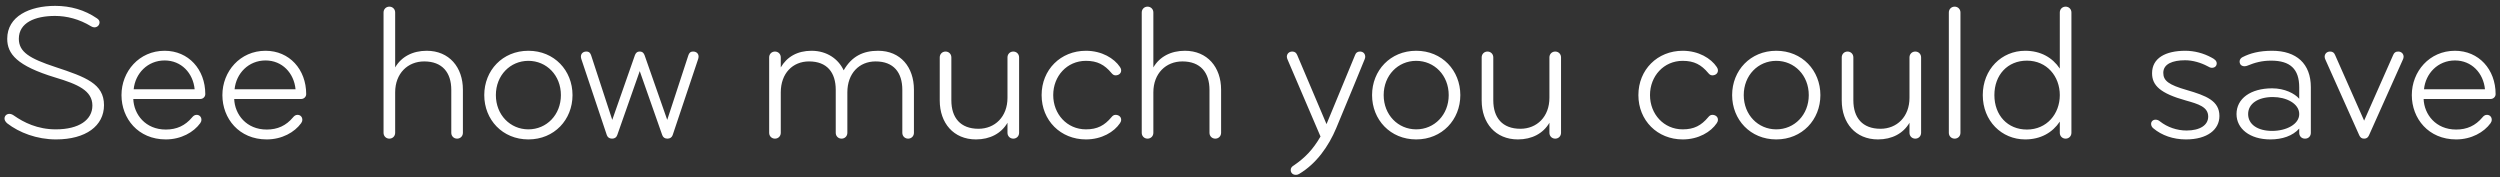 <?xml version="1.0" encoding="UTF-8"?>
<svg width="310px" height="22px" viewBox="0 0 310 22" version="1.1" xmlns="http://www.w3.org/2000/svg" xmlns:xlink="http://www.w3.org/1999/xlink">
    <rect x="0" y="0" width="310" height="22" fill="#333333" stroke="none"/>
    <!-- Generator: Sketch 52.6 (67491) - http://www.bohemiancoding.com/sketch -->
    <title>See how much you cou Copy</title>
    <desc>Created with Sketch.</desc>
    <g id="First-test" stroke="none" stroke-width="1" fill="none" fill-rule="evenodd">
        <path d="M12.896,13.04 C12.896,15.608 10.64,17.288 6.944,17.288 C4.568,17.288 2.384,16.448 0.896,15.296 C0.68,15.104 0.56,14.912 0.56,14.696 C0.56,14.36 0.824,14.12 1.16,14.12 C1.376,14.12 1.568,14.216 1.736,14.336 C2.936,15.176 4.64,16.04 6.92,16.04 C9.8,16.04 11.456,14.864 11.456,13.088 C11.456,11.24 9.656,10.448 6.848,9.608 C2.096,8.168 0.896,6.68 0.896,4.808 C0.896,2.024 3.656,0.728 6.848,0.728 C8.744,0.728 10.496,1.232 12.008,2.264 C12.224,2.408 12.344,2.552 12.344,2.768 C12.344,3.056 12.128,3.392 11.696,3.392 C11.576,3.392 11.432,3.344 11.312,3.272 C9.824,2.36 8.264,1.976 6.824,1.976 C4.328,1.976 2.336,2.816 2.336,4.808 C2.336,6.44 3.656,7.256 6.872,8.312 C10.64,9.56 12.896,10.376 12.896,13.04 Z M20.416,6.296 C23.368,6.296 25.456,8.6 25.456,11.672 C25.456,12.008 25.168,12.272 24.856,12.272 L16.528,12.272 C16.6,14.192 18.04,16.064 20.56,16.064 C21.904,16.064 22.96,15.584 23.824,14.552 C23.944,14.408 24.112,14.24 24.376,14.24 C24.76,14.24 24.976,14.528 24.976,14.84 C24.976,15.008 24.928,15.128 24.832,15.272 C24.016,16.4 22.456,17.288 20.56,17.288 C17.128,17.288 15.064,14.696 15.064,11.792 C15.064,8.864 17.248,6.296 20.416,6.296 Z M24.136,11.072 C23.944,9.056 22.48,7.496 20.416,7.496 C18.304,7.496 16.768,9.104 16.576,11.072 L24.136,11.072 Z M32.928,6.296 C35.88,6.296 37.968,8.6 37.968,11.672 C37.968,12.008 37.68,12.272 37.368,12.272 L29.04,12.272 C29.112,14.192 30.552,16.064 33.072,16.064 C34.416,16.064 35.472,15.584 36.336,14.552 C36.456,14.408 36.624,14.24 36.888,14.24 C37.272,14.24 37.488,14.528 37.488,14.84 C37.488,15.008 37.44,15.128 37.344,15.272 C36.528,16.4 34.968,17.288 33.072,17.288 C29.64,17.288 27.576,14.696 27.576,11.792 C27.576,8.864 29.76,6.296 32.928,6.296 Z M36.648,11.072 C36.456,9.056 34.992,7.496 32.928,7.496 C30.816,7.496 29.28,9.104 29.088,11.072 L36.648,11.072 Z M57.4,11.12 L57.4,16.472 C57.4,16.88 57.088,17.192 56.68,17.192 C56.272,17.192 55.96,16.88 55.96,16.472 L55.96,11.144 C55.96,8.984 54.832,7.616 52.6,7.616 C50.56,7.616 49,9.104 49,11.456 L49,16.472 C49,16.88 48.688,17.192 48.28,17.192 C47.872,17.192 47.56,16.88 47.56,16.472 L47.56,1.544 C47.56,1.136 47.872,0.824 48.28,0.824 C48.688,0.824 49,1.136 49,1.544 L49,8.36 C49.768,7.04 51.16,6.296 52.912,6.296 C55.696,6.296 57.4,8.336 57.4,11.12 Z M70.992,11.792 C70.992,14.84 68.736,17.288 65.52,17.288 C62.304,17.288 60.048,14.84 60.048,11.792 C60.048,8.744 62.304,6.296 65.52,6.296 C68.736,6.296 70.992,8.744 70.992,11.792 Z M69.552,11.792 C69.552,9.344 67.776,7.544 65.52,7.544 C63.264,7.544 61.488,9.344 61.488,11.792 C61.488,14.24 63.264,16.04 65.52,16.04 C67.776,16.04 69.552,14.24 69.552,11.792 Z M79.928,6.848 L82.736,14.864 L85.352,6.872 C85.448,6.584 85.592,6.392 85.952,6.392 C86.336,6.392 86.624,6.632 86.624,7.016 C86.624,7.112 86.6,7.208 86.576,7.304 L83.408,16.76 C83.312,17.024 83.096,17.192 82.76,17.192 C82.424,17.192 82.208,17.024 82.112,16.736 L79.328,8.816 L76.544,16.736 C76.448,17.024 76.232,17.192 75.896,17.192 C75.56,17.192 75.344,17.024 75.248,16.76 L72.08,7.304 C72.056,7.208 72.032,7.112 72.032,7.016 C72.032,6.632 72.32,6.392 72.704,6.392 C73.064,6.392 73.208,6.584 73.304,6.872 L75.92,14.864 L78.728,6.848 C78.824,6.584 78.992,6.392 79.328,6.392 C79.664,6.392 79.832,6.584 79.928,6.848 Z M113.328,11.12 L113.328,16.472 C113.328,16.88 113.016,17.192 112.608,17.192 C112.2,17.192 111.888,16.88 111.888,16.472 L111.888,11.144 C111.888,8.984 110.808,7.616 108.576,7.616 C106.536,7.616 105.072,9.104 105.072,11.456 L105.072,16.472 C105.072,16.88 104.76,17.192 104.352,17.192 C103.944,17.192 103.632,16.88 103.632,16.472 L103.632,11.144 C103.632,8.984 102.552,7.616 100.32,7.616 C98.28,7.616 96.816,9.104 96.816,11.456 L96.816,16.472 C96.816,16.88 96.504,17.192 96.096,17.192 C95.688,17.192 95.376,16.88 95.376,16.472 L95.376,7.112 C95.376,6.704 95.688,6.392 96.096,6.392 C96.504,6.392 96.816,6.704 96.816,7.112 L96.816,8.36 C97.584,7.04 98.88,6.296 100.632,6.296 C102.552,6.296 103.968,7.328 104.616,8.72 C105.624,6.968 107.04,6.296 108.888,6.296 C111.672,6.296 113.328,8.336 113.328,11.12 Z M116.528,12.464 L116.528,7.112 C116.528,6.704 116.84,6.392 117.248,6.392 C117.656,6.392 117.968,6.704 117.968,7.112 L117.968,12.44 C117.968,14.6 119.096,15.968 121.328,15.968 C123.368,15.968 124.928,14.48 124.928,12.128 L124.928,7.112 C124.928,6.704 125.24,6.392 125.648,6.392 C126.056,6.392 126.368,6.704 126.368,7.112 L126.368,16.472 C126.368,16.88 126.056,17.192 125.648,17.192 C125.24,17.192 124.928,16.88 124.928,16.472 L124.928,15.224 C124.16,16.544 122.768,17.288 121.016,17.288 C118.232,17.288 116.528,15.248 116.528,12.464 Z M134.656,6.296 C136.624,6.296 138.16,7.232 138.88,8.312 C138.976,8.456 139.024,8.576 139.024,8.744 C139.024,9.104 138.712,9.344 138.328,9.344 C138.088,9.344 137.944,9.2 137.824,9.056 C136.96,8.024 136.072,7.544 134.656,7.544 C132.304,7.544 130.6,9.44 130.6,11.792 C130.6,14.144 132.304,16.04 134.656,16.04 C136.072,16.04 136.96,15.56 137.824,14.528 C137.944,14.384 138.088,14.24 138.328,14.24 C138.712,14.24 139.024,14.48 139.024,14.84 C139.024,15.008 138.976,15.128 138.88,15.272 C138.16,16.352 136.624,17.288 134.656,17.288 C131.512,17.288 129.16,14.936 129.16,11.792 C129.16,8.648 131.512,6.296 134.656,6.296 Z M151.416,11.12 L151.416,16.472 C151.416,16.88 151.104,17.192 150.696,17.192 C150.288,17.192 149.976,16.88 149.976,16.472 L149.976,11.144 C149.976,8.984 148.848,7.616 146.616,7.616 C144.576,7.616 143.016,9.104 143.016,11.456 L143.016,16.472 C143.016,16.88 142.704,17.192 142.296,17.192 C141.888,17.192 141.576,16.88 141.576,16.472 L141.576,1.544 C141.576,1.136 141.888,0.824 142.296,0.824 C142.704,0.824 143.016,1.136 143.016,1.544 L143.016,8.36 C143.784,7.04 145.176,6.296 146.928,6.296 C149.712,6.296 151.416,8.336 151.416,11.12 Z M169.288,7.04 C169.288,7.136 169.264,7.232 169.216,7.352 C169.216,7.352 166.864,13.112 165.688,15.896 C164.752,18.128 163.24,20.288 161.104,21.56 C160.984,21.632 160.864,21.68 160.672,21.68 C160.288,21.68 160.048,21.416 160.048,21.08 C160.048,20.816 160.192,20.648 160.48,20.48 C161.8,19.568 162.784,18.584 163.744,16.928 L159.664,7.4 C159.616,7.28 159.568,7.16 159.568,7.04 C159.568,6.68 159.832,6.392 160.24,6.392 C160.576,6.392 160.744,6.56 160.864,6.848 L164.488,15.392 L168.04,6.8 C168.136,6.56 168.304,6.392 168.64,6.392 C169.048,6.392 169.288,6.68 169.288,7.04 Z M181.08,11.792 C181.08,14.84 178.824,17.288 175.608,17.288 C172.392,17.288 170.136,14.84 170.136,11.792 C170.136,8.744 172.392,6.296 175.608,6.296 C178.824,6.296 181.08,8.744 181.08,11.792 Z M179.64,11.792 C179.64,9.344 177.864,7.544 175.608,7.544 C173.352,7.544 171.576,9.344 171.576,11.792 C171.576,14.24 173.352,16.04 175.608,16.04 C177.864,16.04 179.64,14.24 179.64,11.792 Z M183.728,12.464 L183.728,7.112 C183.728,6.704 184.04,6.392 184.448,6.392 C184.856,6.392 185.168,6.704 185.168,7.112 L185.168,12.44 C185.168,14.6 186.296,15.968 188.528,15.968 C190.568,15.968 192.128,14.48 192.128,12.128 L192.128,7.112 C192.128,6.704 192.44,6.392 192.848,6.392 C193.256,6.392 193.568,6.704 193.568,7.112 L193.568,16.472 C193.568,16.88 193.256,17.192 192.848,17.192 C192.44,17.192 192.128,16.88 192.128,16.472 L192.128,15.224 C191.36,16.544 189.968,17.288 188.216,17.288 C185.432,17.288 183.728,15.248 183.728,12.464 Z M208.656,6.296 C210.624,6.296 212.16,7.232 212.88,8.312 C212.976,8.456 213.024,8.576 213.024,8.744 C213.024,9.104 212.712,9.344 212.328,9.344 C212.088,9.344 211.944,9.2 211.824,9.056 C210.96,8.024 210.072,7.544 208.656,7.544 C206.304,7.544 204.6,9.44 204.6,11.792 C204.6,14.144 206.304,16.04 208.656,16.04 C210.072,16.04 210.96,15.56 211.824,14.528 C211.944,14.384 212.088,14.24 212.328,14.24 C212.712,14.24 213.024,14.48 213.024,14.84 C213.024,15.008 212.976,15.128 212.88,15.272 C212.16,16.352 210.624,17.288 208.656,17.288 C205.512,17.288 203.16,14.936 203.16,11.792 C203.16,8.648 205.512,6.296 208.656,6.296 Z M225.728,11.792 C225.728,14.84 223.472,17.288 220.256,17.288 C217.04,17.288 214.784,14.84 214.784,11.792 C214.784,8.744 217.04,6.296 220.256,6.296 C223.472,6.296 225.728,8.744 225.728,11.792 Z M224.288,11.792 C224.288,9.344 222.512,7.544 220.256,7.544 C218,7.544 216.224,9.344 216.224,11.792 C216.224,14.24 218,16.04 220.256,16.04 C222.512,16.04 224.288,14.24 224.288,11.792 Z M228.376,12.464 L228.376,7.112 C228.376,6.704 228.688,6.392 229.096,6.392 C229.504,6.392 229.816,6.704 229.816,7.112 L229.816,12.44 C229.816,14.6 230.944,15.968 233.176,15.968 C235.216,15.968 236.776,14.48 236.776,12.128 L236.776,7.112 C236.776,6.704 237.088,6.392 237.496,6.392 C237.904,6.392 238.216,6.704 238.216,7.112 L238.216,16.472 C238.216,16.88 237.904,17.192 237.496,17.192 C237.088,17.192 236.776,16.88 236.776,16.472 L236.776,15.224 C236.008,16.544 234.616,17.288 232.864,17.288 C230.08,17.288 228.376,15.248 228.376,12.464 Z M243.096,16.472 C243.096,16.88 242.784,17.192 242.376,17.192 C241.968,17.192 241.656,16.88 241.656,16.472 L241.656,1.544 C241.656,1.136 241.968,0.824 242.376,0.824 C242.784,0.824 243.096,1.136 243.096,1.544 L243.096,16.472 Z M255.416,16.472 L255.416,15.08 C254.504,16.448 253.04,17.288 251.12,17.288 C248.192,17.288 245.864,14.984 245.864,11.792 C245.864,8.6 248.192,6.296 251.12,6.296 C253.04,6.296 254.504,7.136 255.416,8.504 L255.416,1.544 C255.416,1.136 255.728,0.824 256.136,0.824 C256.544,0.824 256.856,1.136 256.856,1.544 L256.856,16.472 C256.856,16.88 256.544,17.192 256.136,17.192 C255.728,17.192 255.416,16.88 255.416,16.472 Z M247.304,11.792 C247.304,14.288 248.936,16.064 251.336,16.064 C253.808,16.064 255.416,14.12 255.416,11.792 C255.416,9.464 253.808,7.52 251.336,7.52 C248.936,7.52 247.304,9.296 247.304,11.792 Z M275.208,14.384 C275.208,16.064 273.72,17.288 271.056,17.288 C269.472,17.288 268.056,16.784 267.024,15.92 C266.832,15.776 266.736,15.56 266.736,15.368 C266.736,15.056 266.976,14.84 267.288,14.84 C267.528,14.84 267.696,14.936 267.84,15.056 C268.752,15.776 269.952,16.184 271.128,16.184 C272.808,16.184 273.816,15.512 273.816,14.456 C273.816,13.256 272.592,12.896 271.056,12.464 C267.864,11.576 266.856,10.592 266.856,9.08 C266.856,7.208 268.512,6.296 270.984,6.296 C272.064,6.296 273.216,6.584 274.224,7.136 C274.608,7.328 274.872,7.544 274.872,7.856 C274.872,8.168 274.656,8.408 274.272,8.408 C274.08,8.408 273.912,8.312 273.696,8.192 C272.928,7.784 271.92,7.472 270.96,7.472 C269.4,7.472 268.248,7.928 268.248,9.032 C268.248,10.016 268.92,10.52 271.176,11.168 C273.552,11.864 275.208,12.488 275.208,14.384 Z M286.544,16.472 C286.544,16.856 286.28,17.192 285.824,17.192 C285.368,17.192 285.104,16.856 285.104,16.472 L285.104,15.944 C284.288,16.856 282.992,17.288 281.528,17.288 C278.96,17.288 277.328,15.944 277.328,14.144 C277.328,12.224 279.08,10.952 281.744,10.952 C283.304,10.952 284.552,11.6 285.104,12.248 L285.104,10.832 C285.104,8.552 283.976,7.52 281.624,7.52 C280.472,7.52 279.608,7.76 278.672,8.144 C278.6,8.168 278.48,8.216 278.336,8.216 C277.952,8.216 277.712,8 277.712,7.616 C277.712,7.376 277.88,7.184 278.072,7.088 C279.008,6.608 280.136,6.296 281.744,6.296 C284.768,6.296 286.544,7.904 286.544,10.808 L286.544,16.472 Z M285.104,14.144 C285.104,12.824 283.472,12.032 281.84,12.032 C279.968,12.032 278.768,12.872 278.768,14.144 C278.768,15.44 279.968,16.232 281.744,16.232 C283.496,16.232 285.104,15.416 285.104,14.144 Z M289.552,6.824 L293.152,14.96 L296.752,6.824 C296.872,6.536 297.04,6.392 297.376,6.392 C297.784,6.392 298.048,6.68 298.048,7.04 C298.048,7.16 298,7.304 297.952,7.4 L293.752,16.784 C293.632,17.024 293.488,17.192 293.152,17.192 C292.816,17.192 292.672,17.024 292.552,16.784 L288.352,7.4 C288.304,7.304 288.256,7.16 288.256,7.04 C288.256,6.68 288.52,6.392 288.928,6.392 C289.264,6.392 289.432,6.536 289.552,6.824 Z M304.416,6.296 C307.368,6.296 309.456,8.6 309.456,11.672 C309.456,12.008 309.168,12.272 308.856,12.272 L300.528,12.272 C300.6,14.192 302.04,16.064 304.56,16.064 C305.904,16.064 306.96,15.584 307.824,14.552 C307.944,14.408 308.112,14.24 308.376,14.24 C308.76,14.24 308.976,14.528 308.976,14.84 C308.976,15.008 308.928,15.128 308.832,15.272 C308.016,16.4 306.456,17.288 304.56,17.288 C301.128,17.288 299.064,14.696 299.064,11.792 C299.064,8.864 301.248,6.296 304.416,6.296 Z M308.136,11.072 C307.944,9.056 306.48,7.496 304.416,7.496 C302.304,7.496 300.768,9.104 300.576,11.072 L308.136,11.072 Z" id="See-how-much-you-cou-Copy" fill="#FFFFFF"></path>
    </g>
</svg>